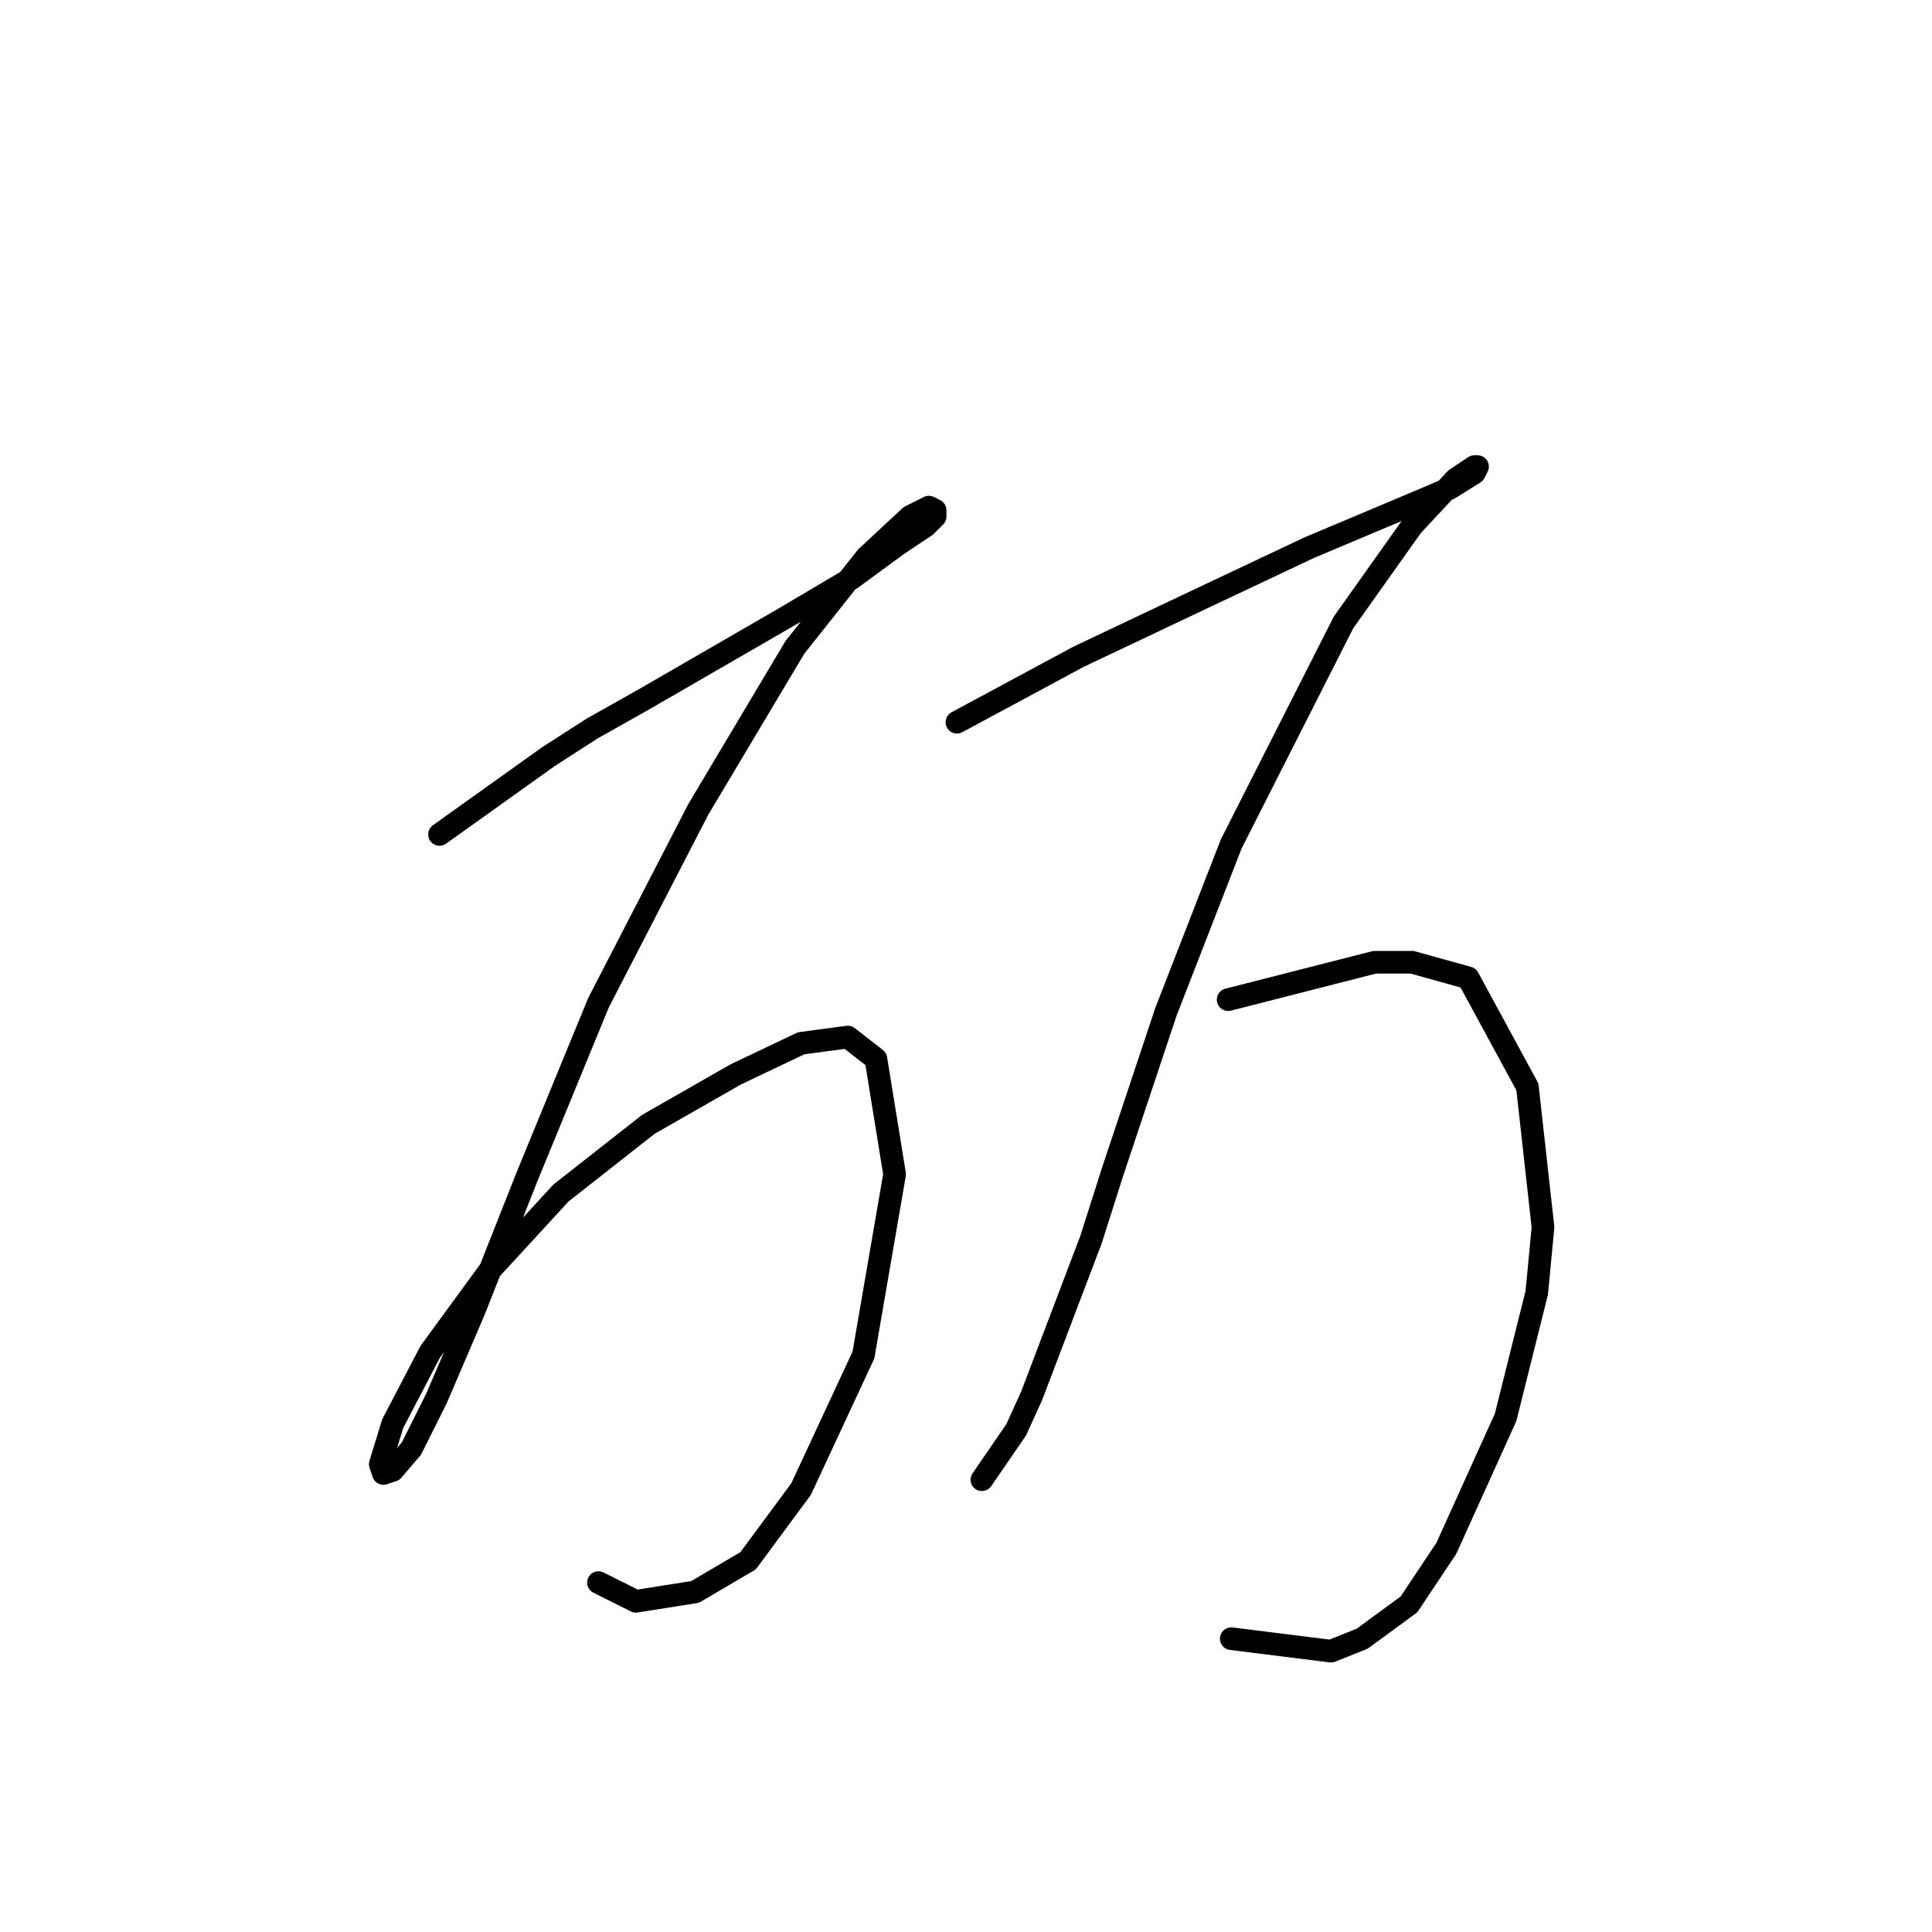 <?xml version="1.0" standalone="no"?>
    <svg width="256" height="256" xmlns="http://www.w3.org/2000/svg" version="1.1">
    <polyline stroke="black" stroke-width="3" stroke-linecap="round" fill="transparent" stroke-linejoin="round" points="58.235 110.568 72.692 100.242 78.474 96.525 85.083 92.807 103.67 82.068 112.758 76.698 118.953 72.155 122.671 69.676 123.91 68.437 123.91 67.611 123.084 67.198 120.605 68.437 114.823 73.807 105.323 85.785 92.518 107.264 79.3 132.873 69.8 156.004 62.778 173.765 57.822 185.33 54.517 191.939 52.039 194.83 50.8 195.244 50.387 194.004 52.039 188.635 56.996 179.135 64.844 168.395 74.344 158.069 85.909 148.982 97.475 142.373 106.149 138.243 112.344 137.416 116.062 140.308 118.54 155.591 114.41 179.548 106.149 197.309 99.127 206.809 92.105 210.939 84.257 212.179 79.3 209.7 79.3 209.7 " />
        <polyline stroke="black" stroke-width="3" stroke-linecap="round" fill="transparent" stroke-linejoin="round" points="126.801 95.698 142.91 87.024 150.758 83.307 158.606 79.589 173.476 72.568 189.172 65.959 192.063 64.72 195.368 62.654 195.781 61.828 195.368 61.828 192.889 63.48 187.107 69.676 178.019 82.481 163.15 111.807 154.476 134.112 147.454 155.178 144.562 164.265 136.714 184.917 134.649 189.461 130.106 196.07 130.106 196.07 " />
        <polyline stroke="black" stroke-width="3" stroke-linecap="round" fill="transparent" stroke-linejoin="round" points="162.737 132.46 182.15 127.503 187.107 127.503 194.542 129.569 202.389 144.025 204.455 162.613 203.629 171.287 199.498 187.809 191.65 205.157 186.694 212.592 180.498 217.135 176.367 218.787 163.15 217.135 163.15 217.135 " />
        </svg>